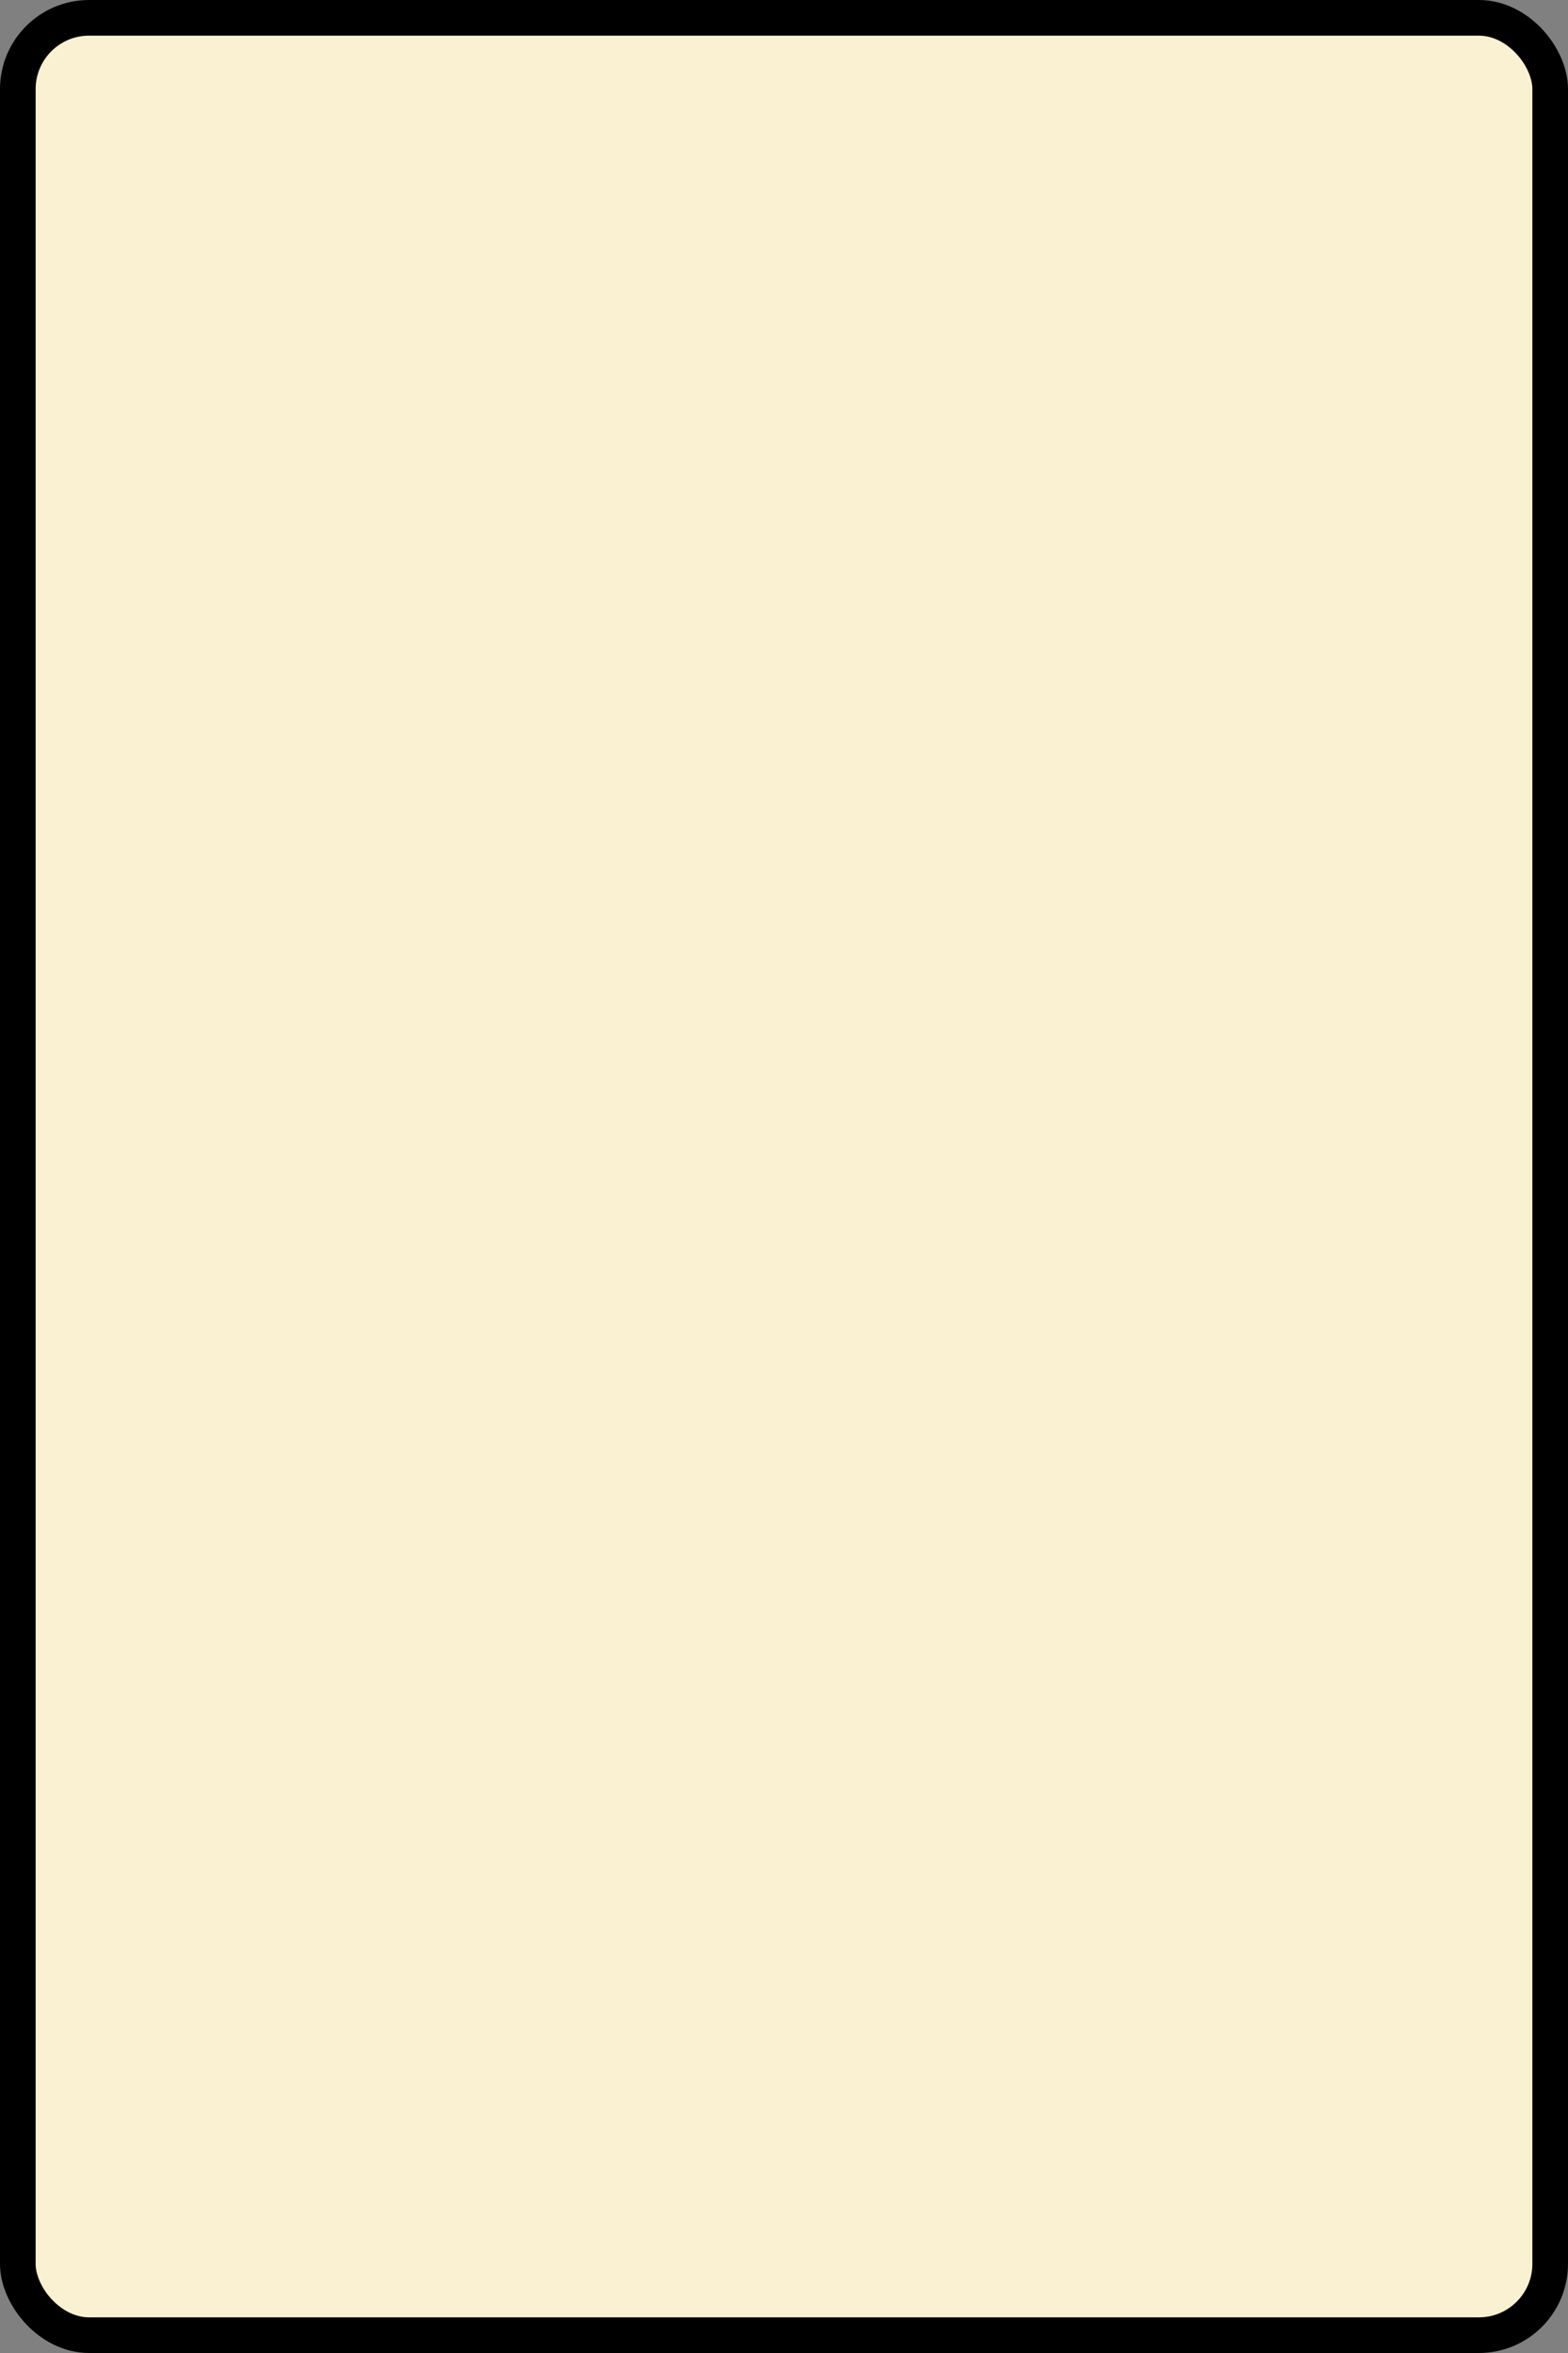 <?xml version='1.0' encoding='utf-8'?>
<svg xmlns="http://www.w3.org/2000/svg" width="100%" height="100%" viewBox="0 0 44 66">
  <rect x="0" y="0" width="44" height="66" fill="#808080" stroke="none"/>
  <rect x="0.5" y="0.5" width="43" height="65" rx="2" ry="2" id="shield" style="fill:#f9f1d2;stroke:#000000;stroke-width:1;"/>
</svg>

